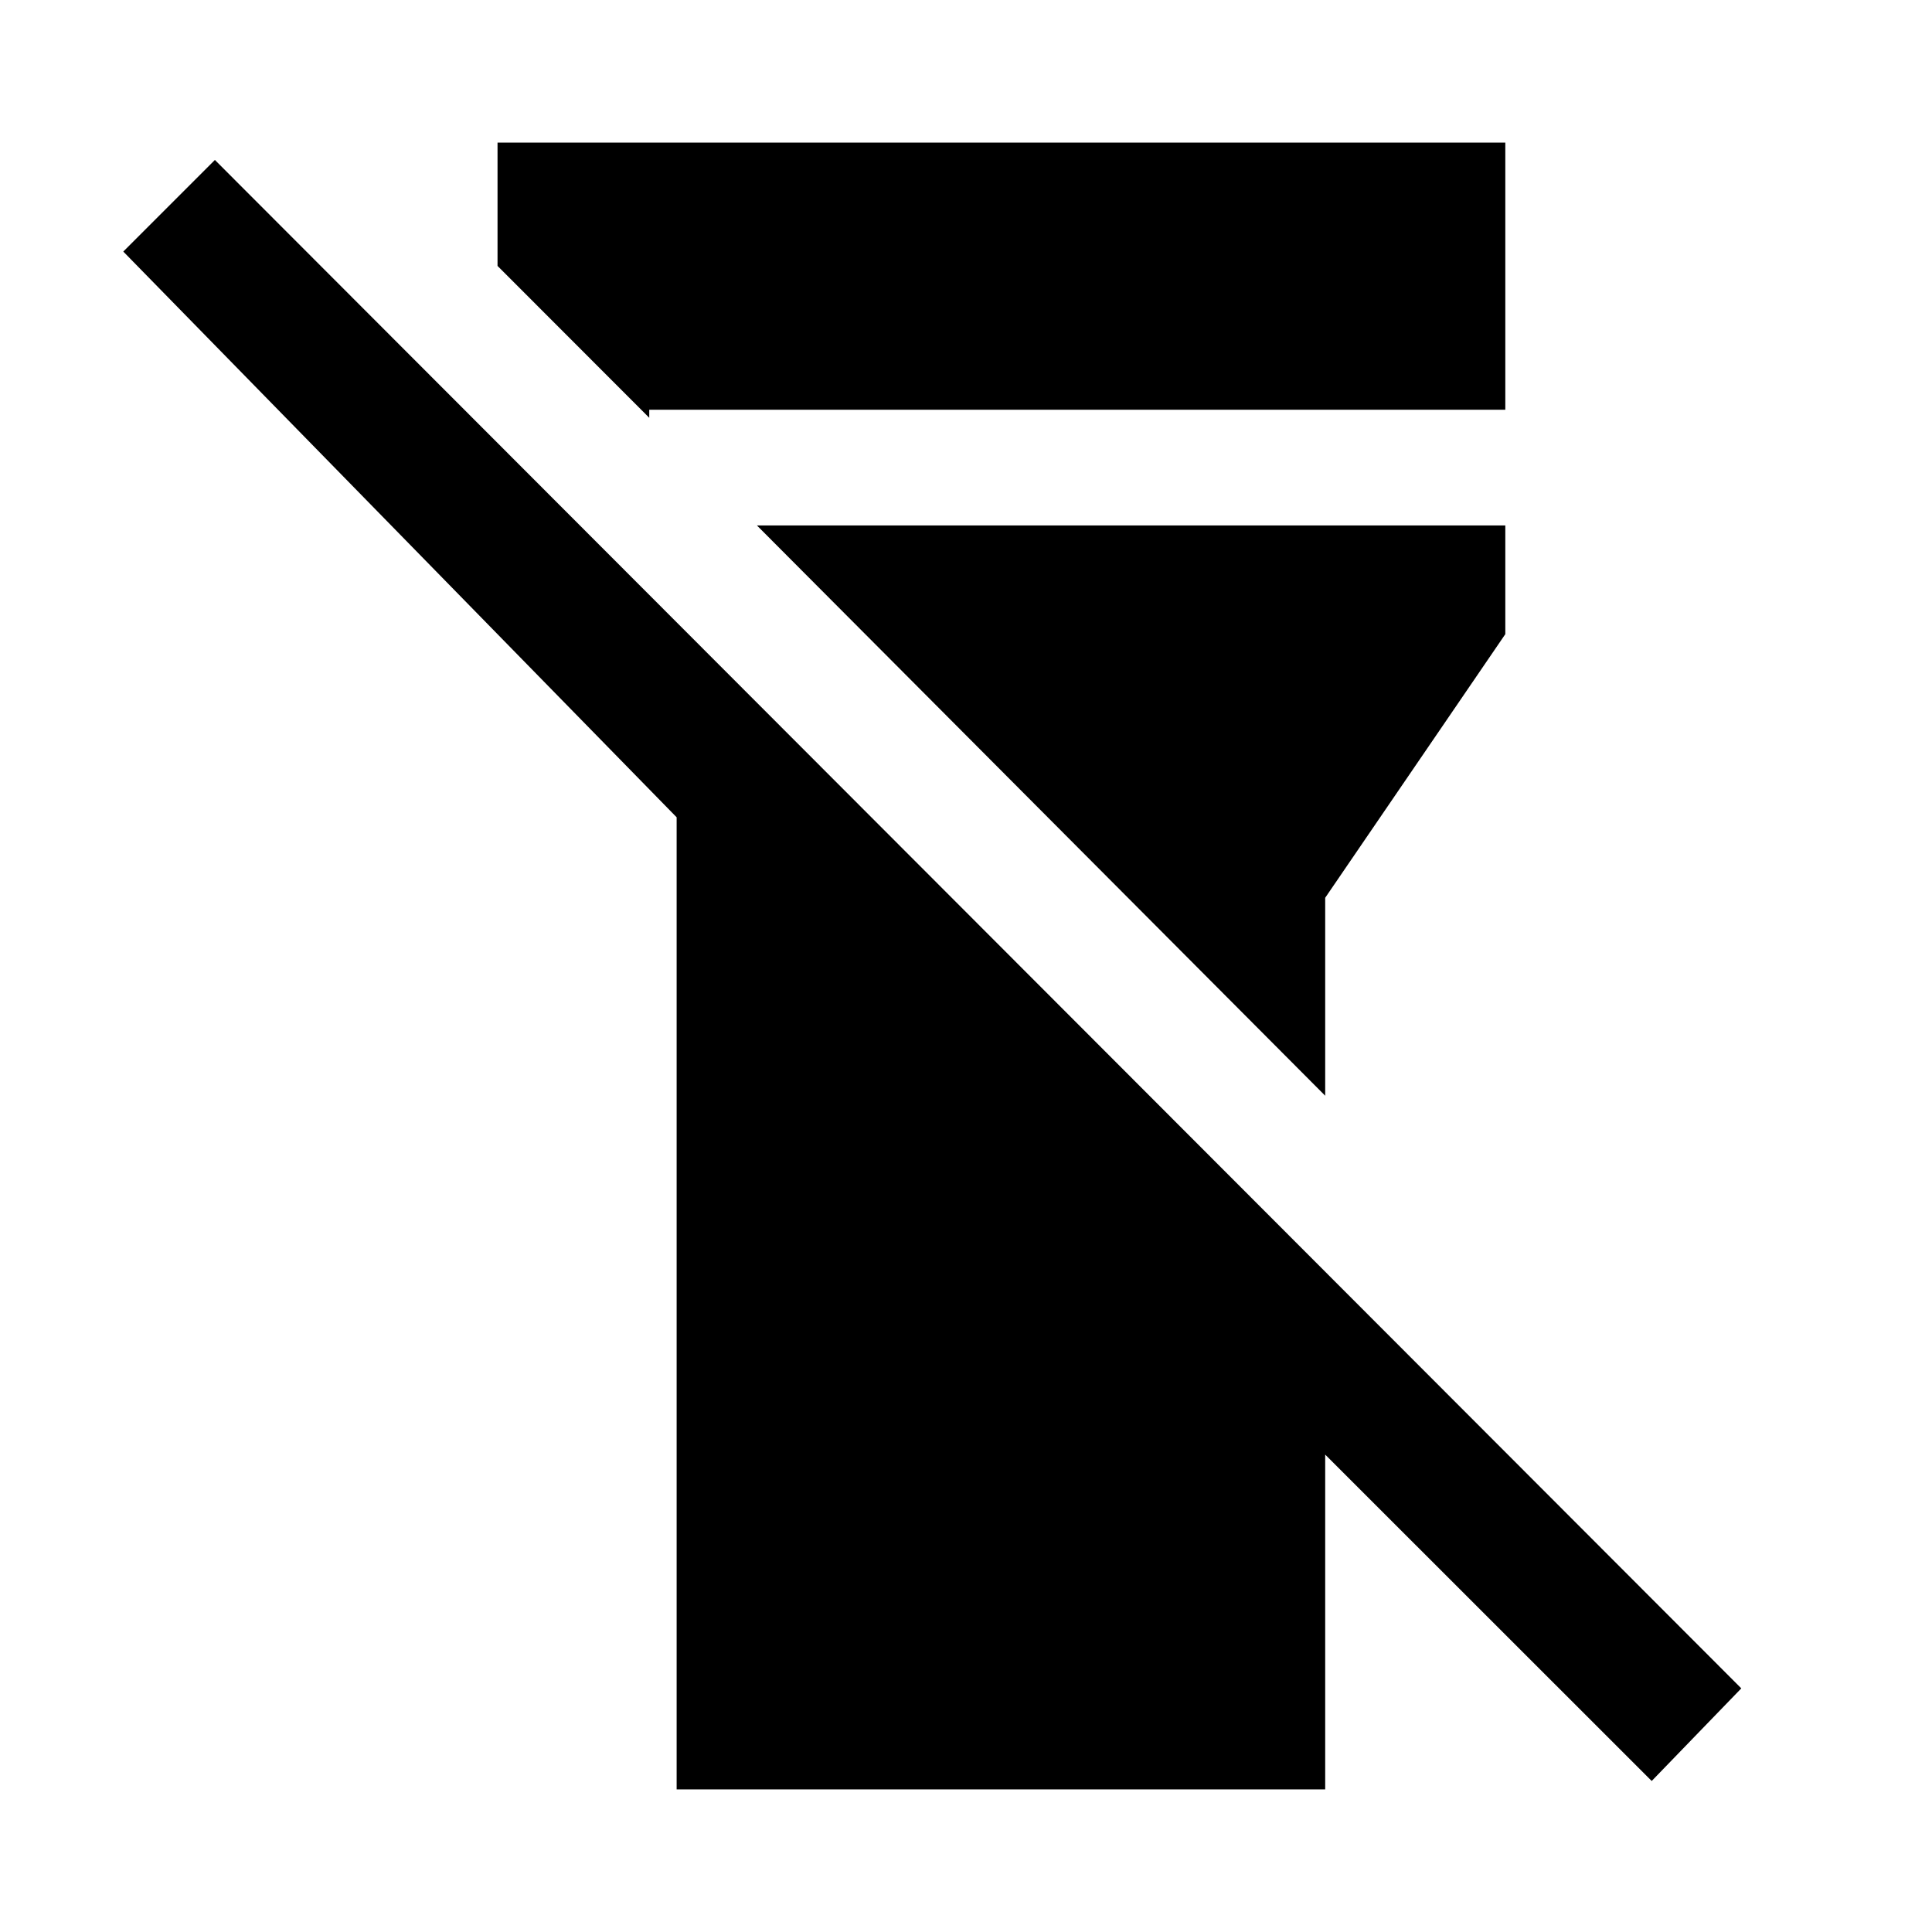 <svg xmlns="http://www.w3.org/2000/svg" height="48" viewBox="0 -960 960 960" width="48"><path d="M336.22-70.87v-483.02L61.26-835l45.52-45.52 758.46 759.46-44.52 46.02-162.24-162.18v166.35H336.22Zm-89-757v-61.26h500.76v132.72H322.61v4l-75.39-75.46Zm411.26 412.33L376.11-698.91h371.87v54.02l-89.5 131v98.35Z"/></svg>